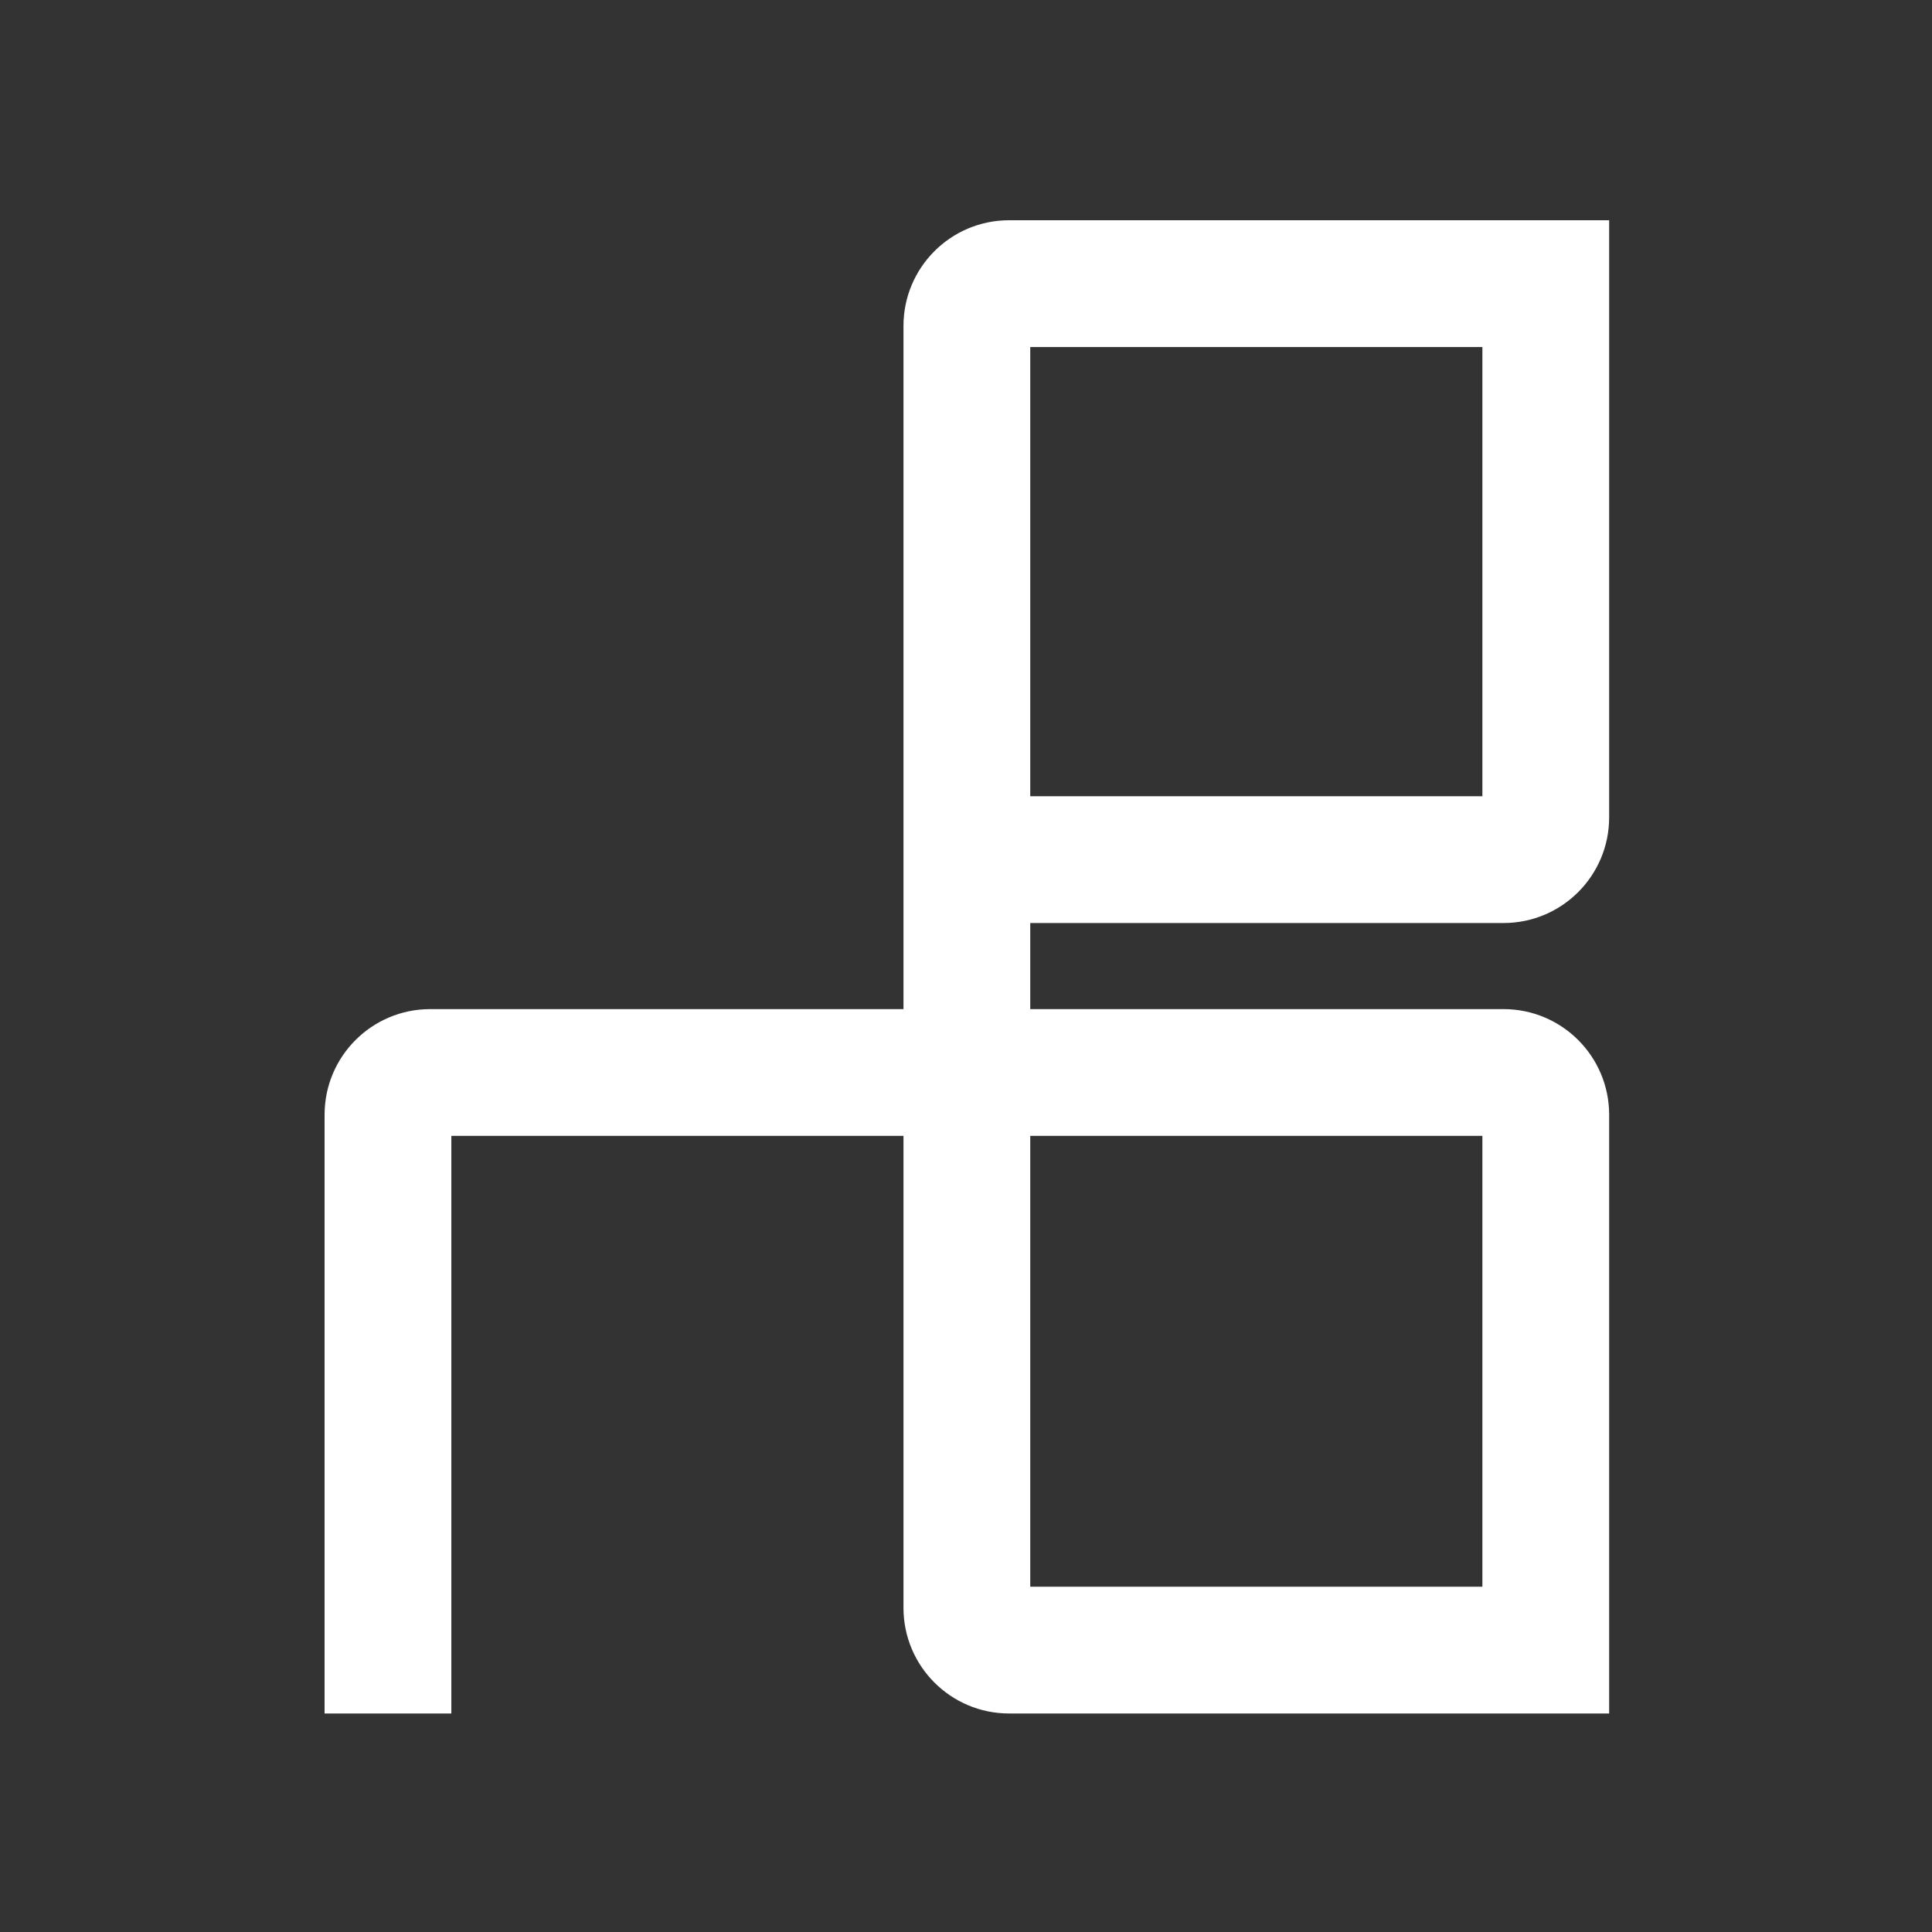 <svg width="500" height="500" viewBox="0 0 500 500" fill="none" xmlns="http://www.w3.org/2000/svg">
<rect x="0" y="0" width="500" height="500" fill="#333333" stroke="none"/>
<path fill-rule="evenodd" clip-rule="evenodd" d="M266.628 89.807V206.07H383.641V89.807H266.628ZM266.628 238.877H389.109C404.209 238.877 416.448 226.637 416.448 211.538V73.404V57H400.044H261.16C246.061 57 233.82 69.24 233.82 84.339V261.157H111.339C96.24 261.157 84 273.397 84 288.495V427.046V443.45H116.807V427.046V293.963H233.82V416.111C233.82 431.211 246.061 443.45 261.16 443.45H400.044H416.448V427.046V288.495C416.448 273.397 404.209 261.157 389.109 261.157H266.628V238.877ZM266.628 293.963V410.643H383.641V293.963H266.628Z" fill="white"/>
</svg>
